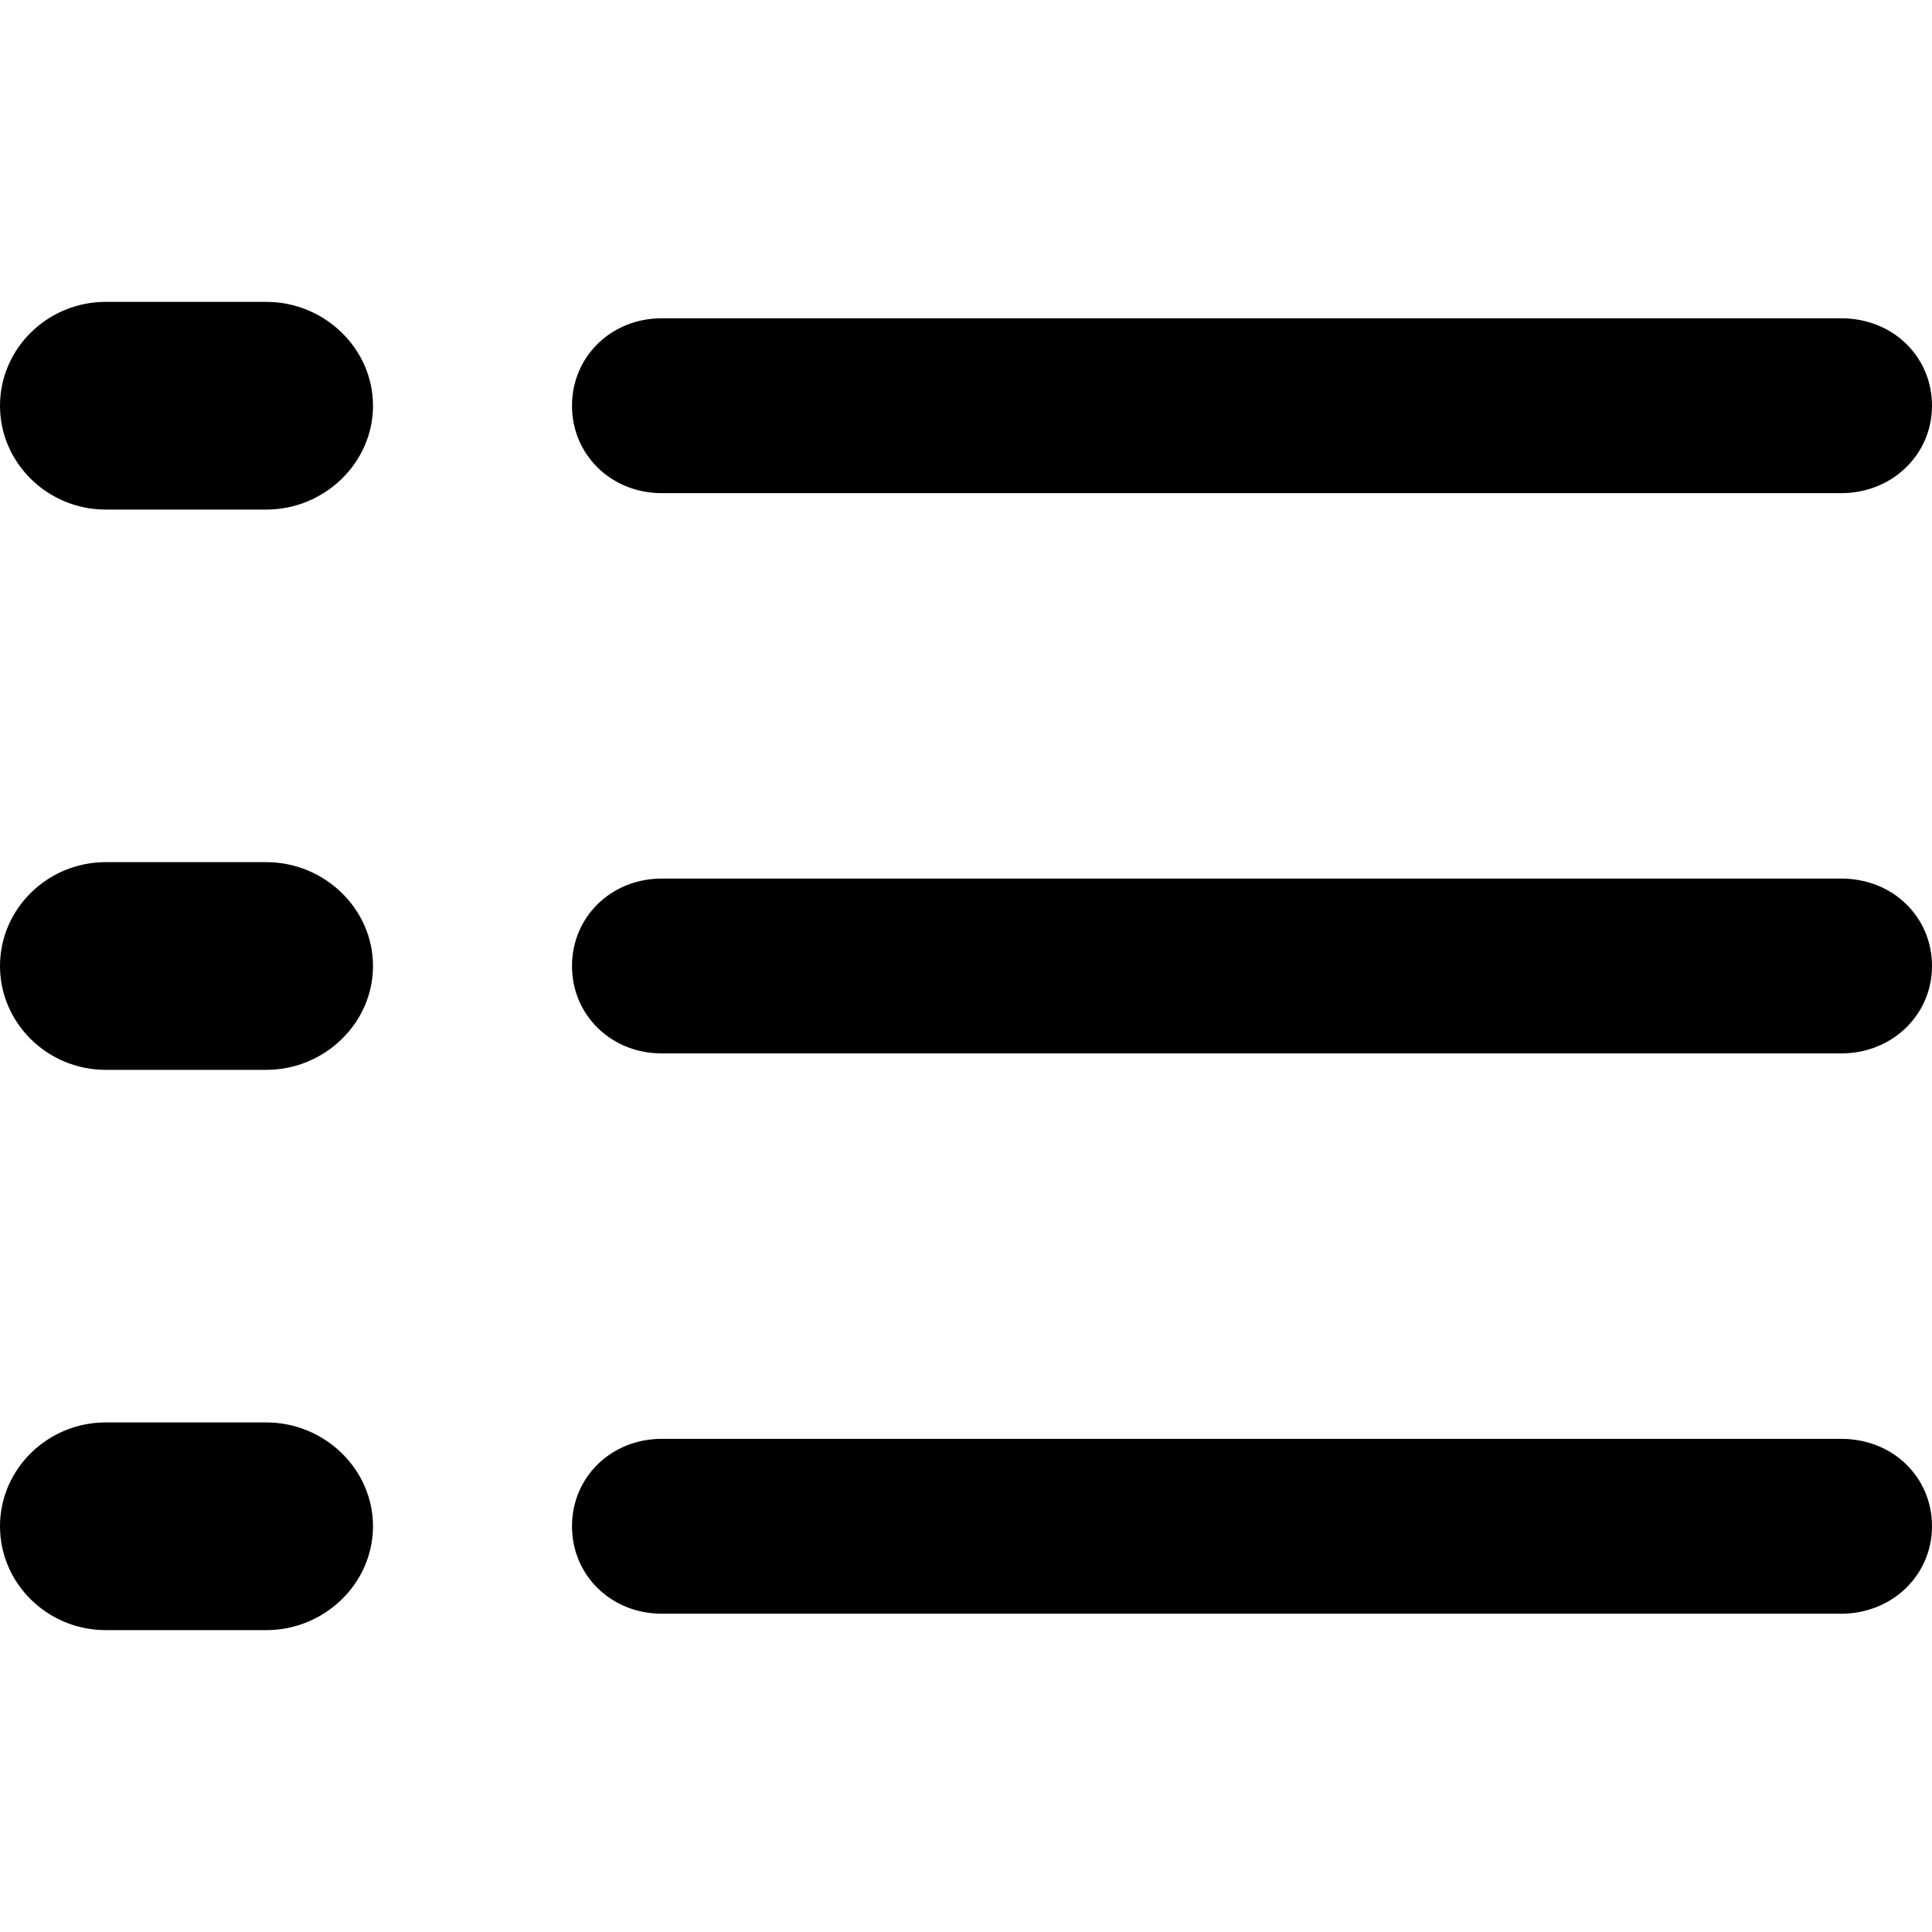 <svg width="16" height="16" viewBox="0 0 16 16" fill="none" xmlns="http://www.w3.org/2000/svg">
<path d="M0.875 4.22H2.206C2.686 4.22 3.089 3.835 3.089 3.36C3.089 2.885 2.686 2.5 2.206 2.5H0.875C0.395 2.5 0 2.885 0 3.36C0 3.835 0.395 4.22 0.875 4.22ZM5.48 4.084H15.249C15.667 4.084 16 3.767 16 3.36C16 2.953 15.675 2.636 15.249 2.636H5.48C5.062 2.636 4.737 2.953 4.737 3.36C4.737 3.767 5.062 4.084 5.48 4.084ZM0.875 8.86H2.206C2.686 8.86 3.089 8.475 3.089 8C3.089 7.525 2.686 7.14 2.206 7.14H0.875C0.395 7.14 0 7.525 0 8C0 8.475 0.395 8.86 0.875 8.86ZM5.48 8.724H15.249C15.667 8.724 16 8.407 16 8C16 7.593 15.675 7.276 15.249 7.276H5.48C5.062 7.276 4.737 7.593 4.737 8C4.737 8.407 5.062 8.724 5.48 8.724ZM0.875 13.5H2.206C2.686 13.5 3.089 13.115 3.089 12.64C3.089 12.165 2.686 11.78 2.206 11.78H0.875C0.395 11.78 0 12.165 0 12.64C0 13.115 0.395 13.5 0.875 13.5ZM5.48 13.364H15.249C15.667 13.364 16 13.047 16 12.64C16 12.232 15.675 11.916 15.249 11.916H5.48C5.062 11.916 4.737 12.232 4.737 12.64C4.737 13.047 5.062 13.364 5.48 13.364Z" fill="currentColor"/>
</svg>
